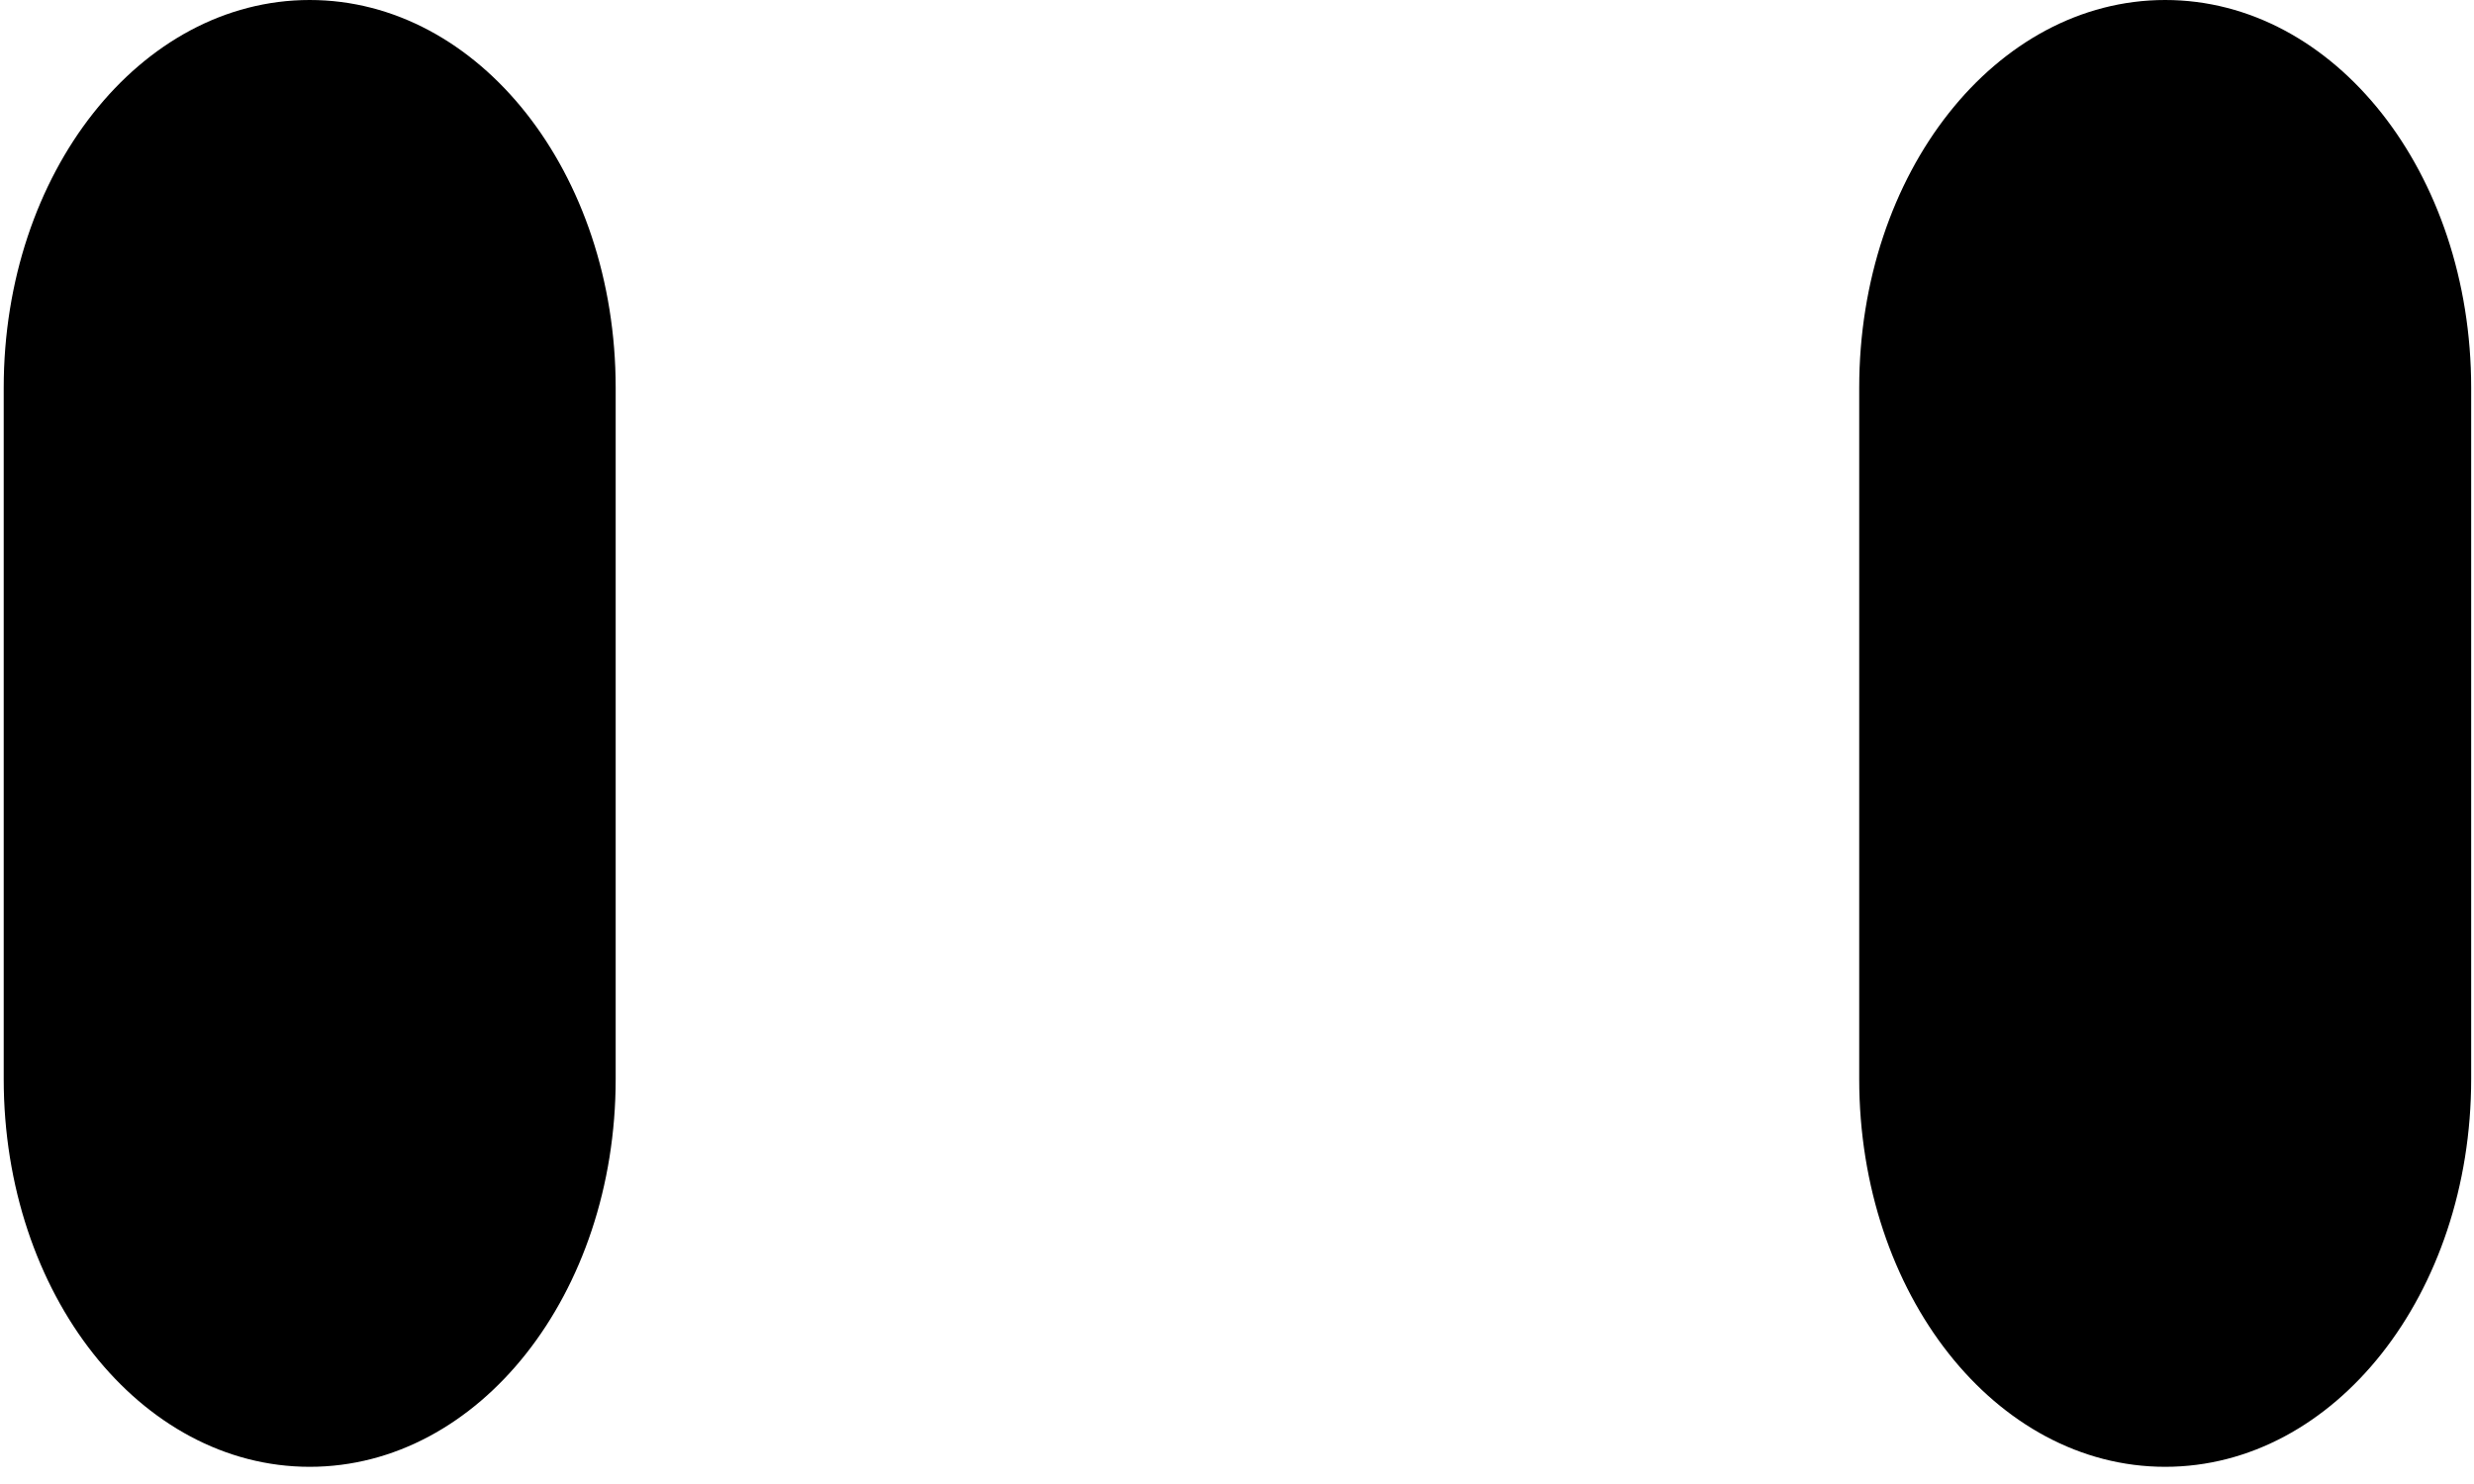 <svg width="120" height="72" viewBox="0 0 120 72" fill="none" xmlns="http://www.w3.org/2000/svg">
<path d="M15.021 0C6.799 0 0.18 8.391 0.18 18.812V52.353C0.18 62.775 6.799 71.166 15.021 71.166C23.244 71.166 29.863 62.775 29.863 52.353V18.812C29.863 8.391 23.244 0 15.021 0ZM105.021 0C96.799 0 90.18 8.391 90.18 18.812V52.353C90.18 62.775 96.799 71.166 105.021 71.166C113.244 71.166 119.863 62.775 119.863 52.353V18.812C119.863 8.391 113.244 0 105.021 0Z" fill="black"/>
</svg>
